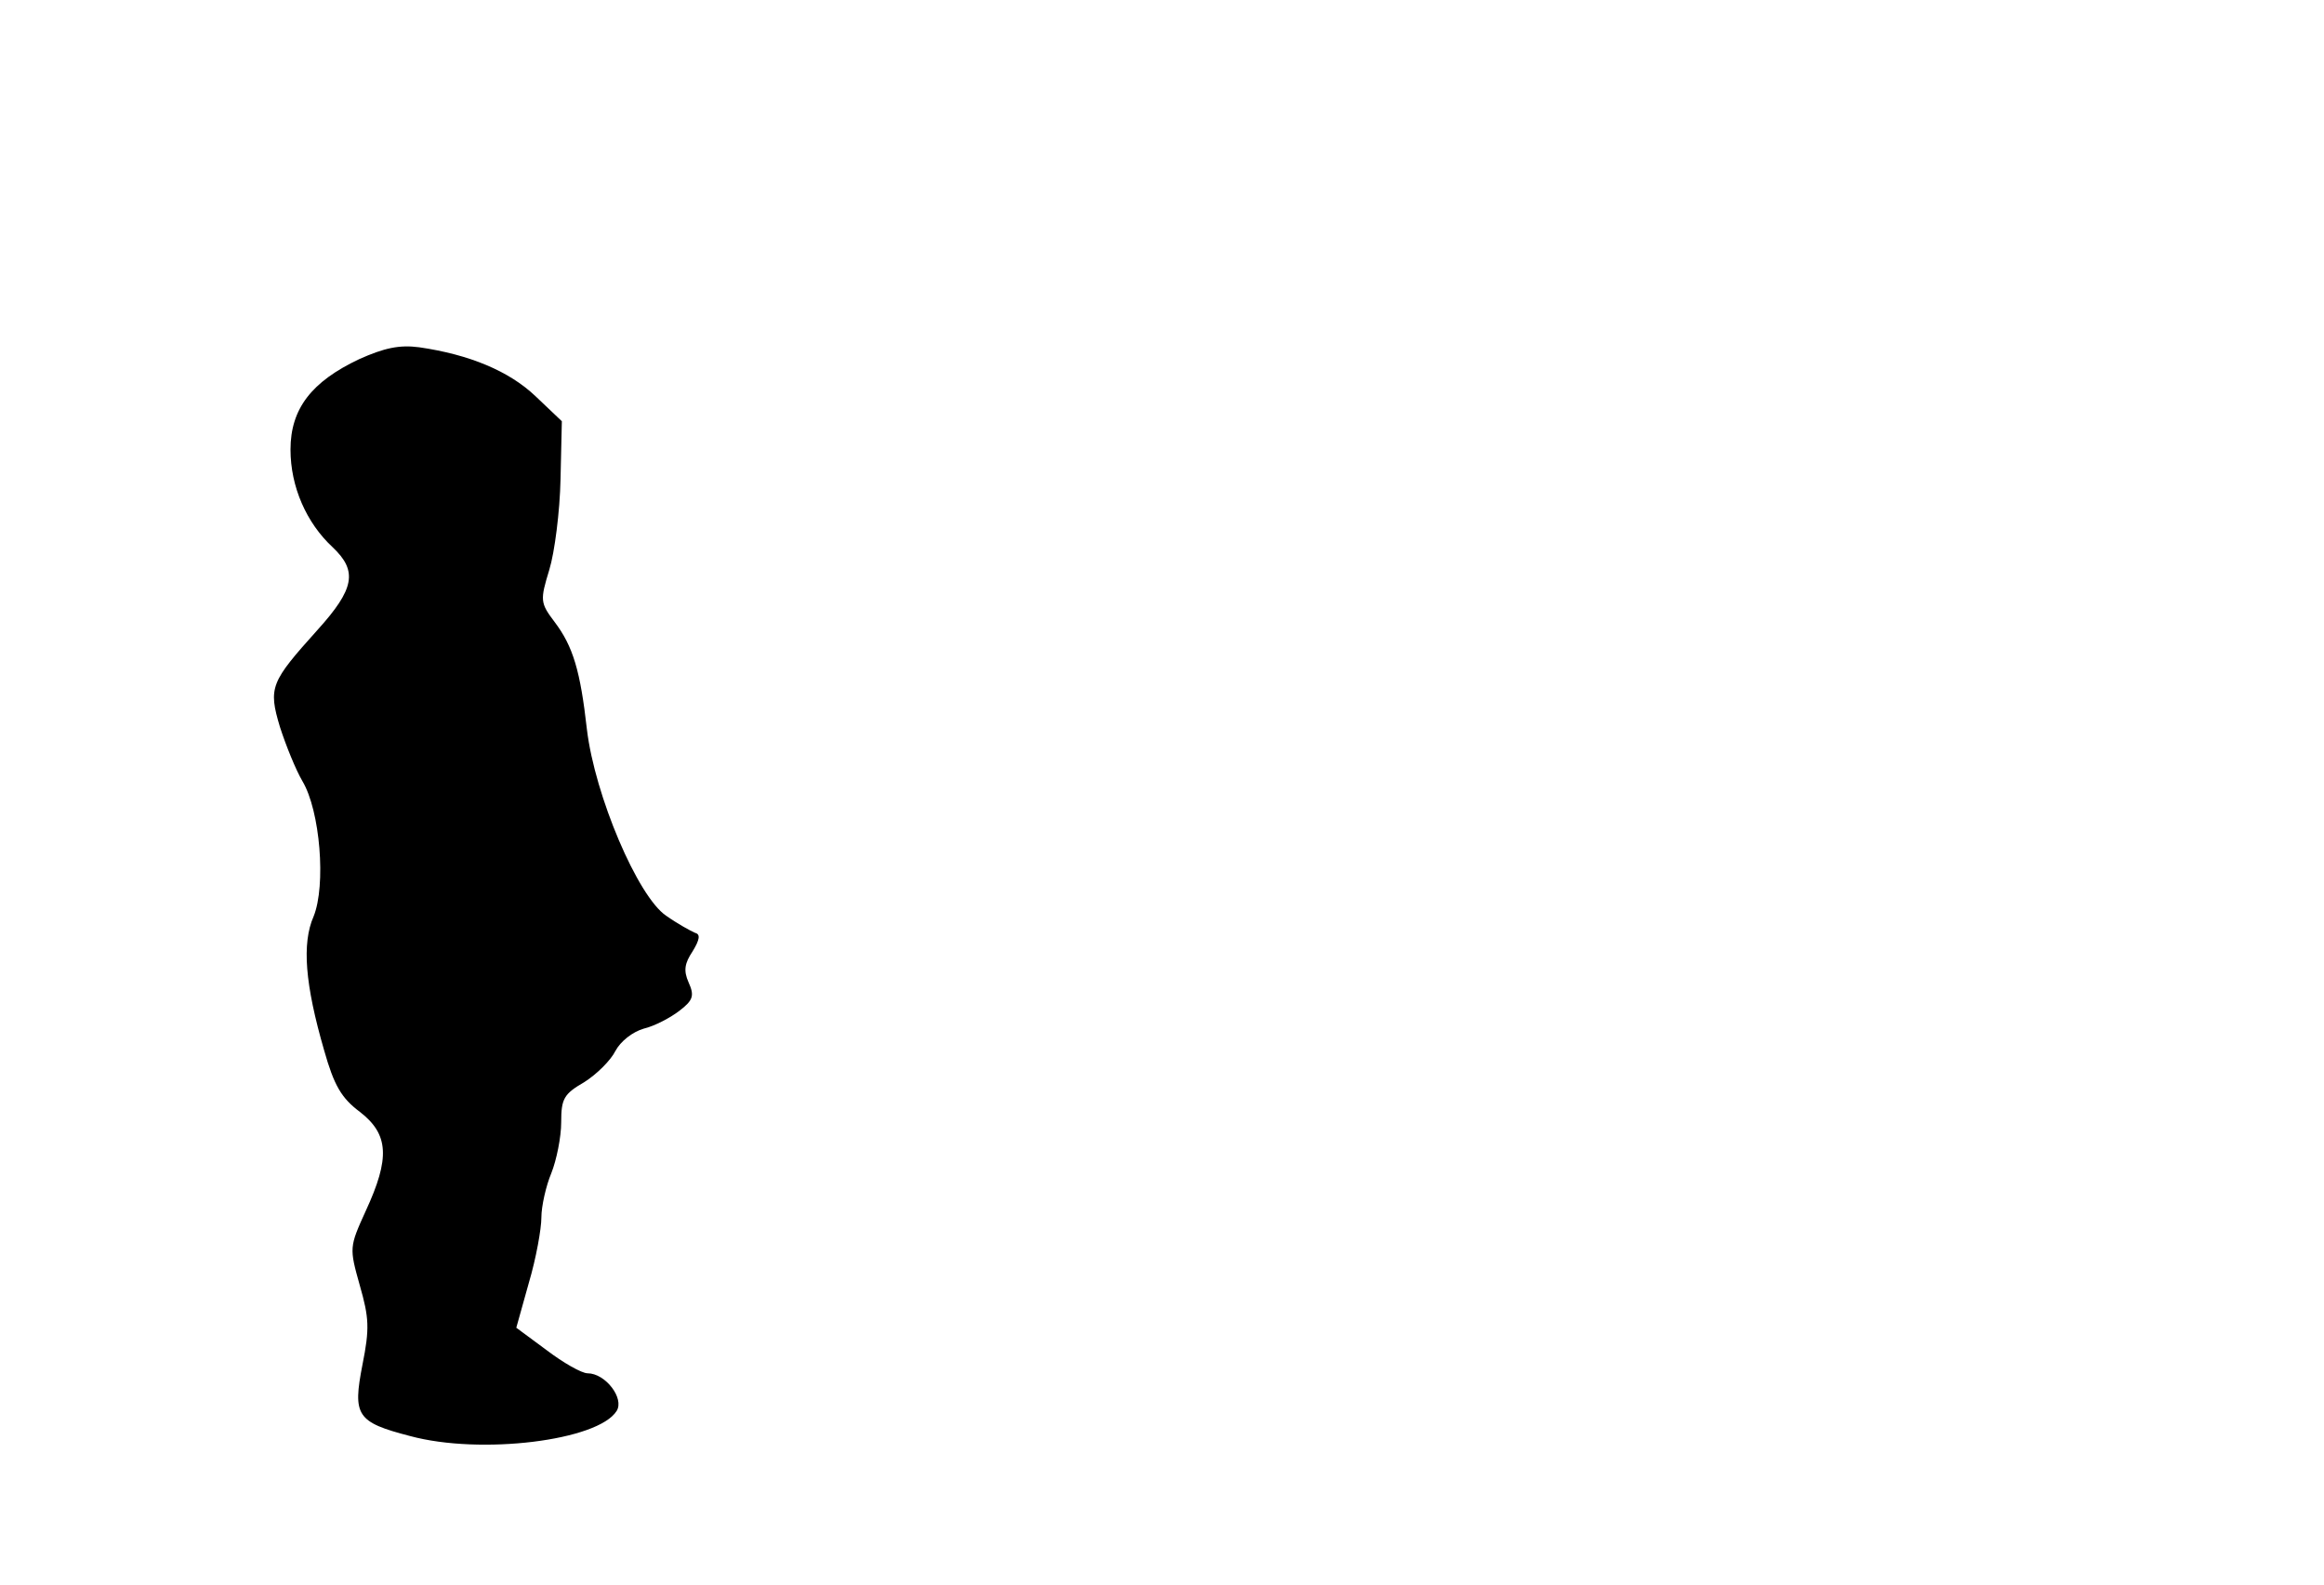 <?xml version="1.0" standalone="no"?>
<!DOCTYPE svg PUBLIC "-//W3C//DTD SVG 20010904//EN"
 "http://www.w3.org/TR/2001/REC-SVG-20010904/DTD/svg10.dtd">
<svg version="1.0" xmlns="http://www.w3.org/2000/svg"
 width="352pt" height="240pt" viewBox="0 0 352 240"
 preserveAspectRatio="xMidYMid meet">
<g transform="translate(0,240) scale(0.1,-0.1)"
fill="#000000" stroke="none">
<path d="M544 1856 c-72 -34 -104 -75 -104 -137 0 -56 24 -111 64 -148 38 -36
33 -63 -23 -125 -71 -79 -75 -87 -57 -147 9 -28 24 -65 34 -82 27 -45 36 -158
17 -205 -18 -41 -13 -103 16 -203 15 -53 26 -72 54 -93 44 -34 46 -70 9 -150
-25 -55 -25 -56 -9 -113 14 -49 15 -65 4 -120 -15 -77 -9 -87 72 -108 107 -29
285 -7 313 38 12 19 -17 57 -44 57 -9 0 -37 16 -62 35 l-46 34 19 68 c11 37
19 82 19 99 0 17 7 48 15 67 8 20 15 55 15 77 0 36 4 43 35 61 19 12 40 33 47
47 8 15 26 29 43 34 17 4 41 17 54 27 21 16 23 23 14 43 -8 18 -6 29 6 47 11
18 12 26 4 28 -7 3 -27 14 -44 26 -43 29 -108 182 -120 282 -10 89 -21 126
-49 163 -22 29 -22 33 -8 79 8 26 16 88 17 137 l2 88 -40 38 c-40 38 -100 63
-176 74 -30 4 -53 -1 -91 -18z"/>
</g>
</svg>
